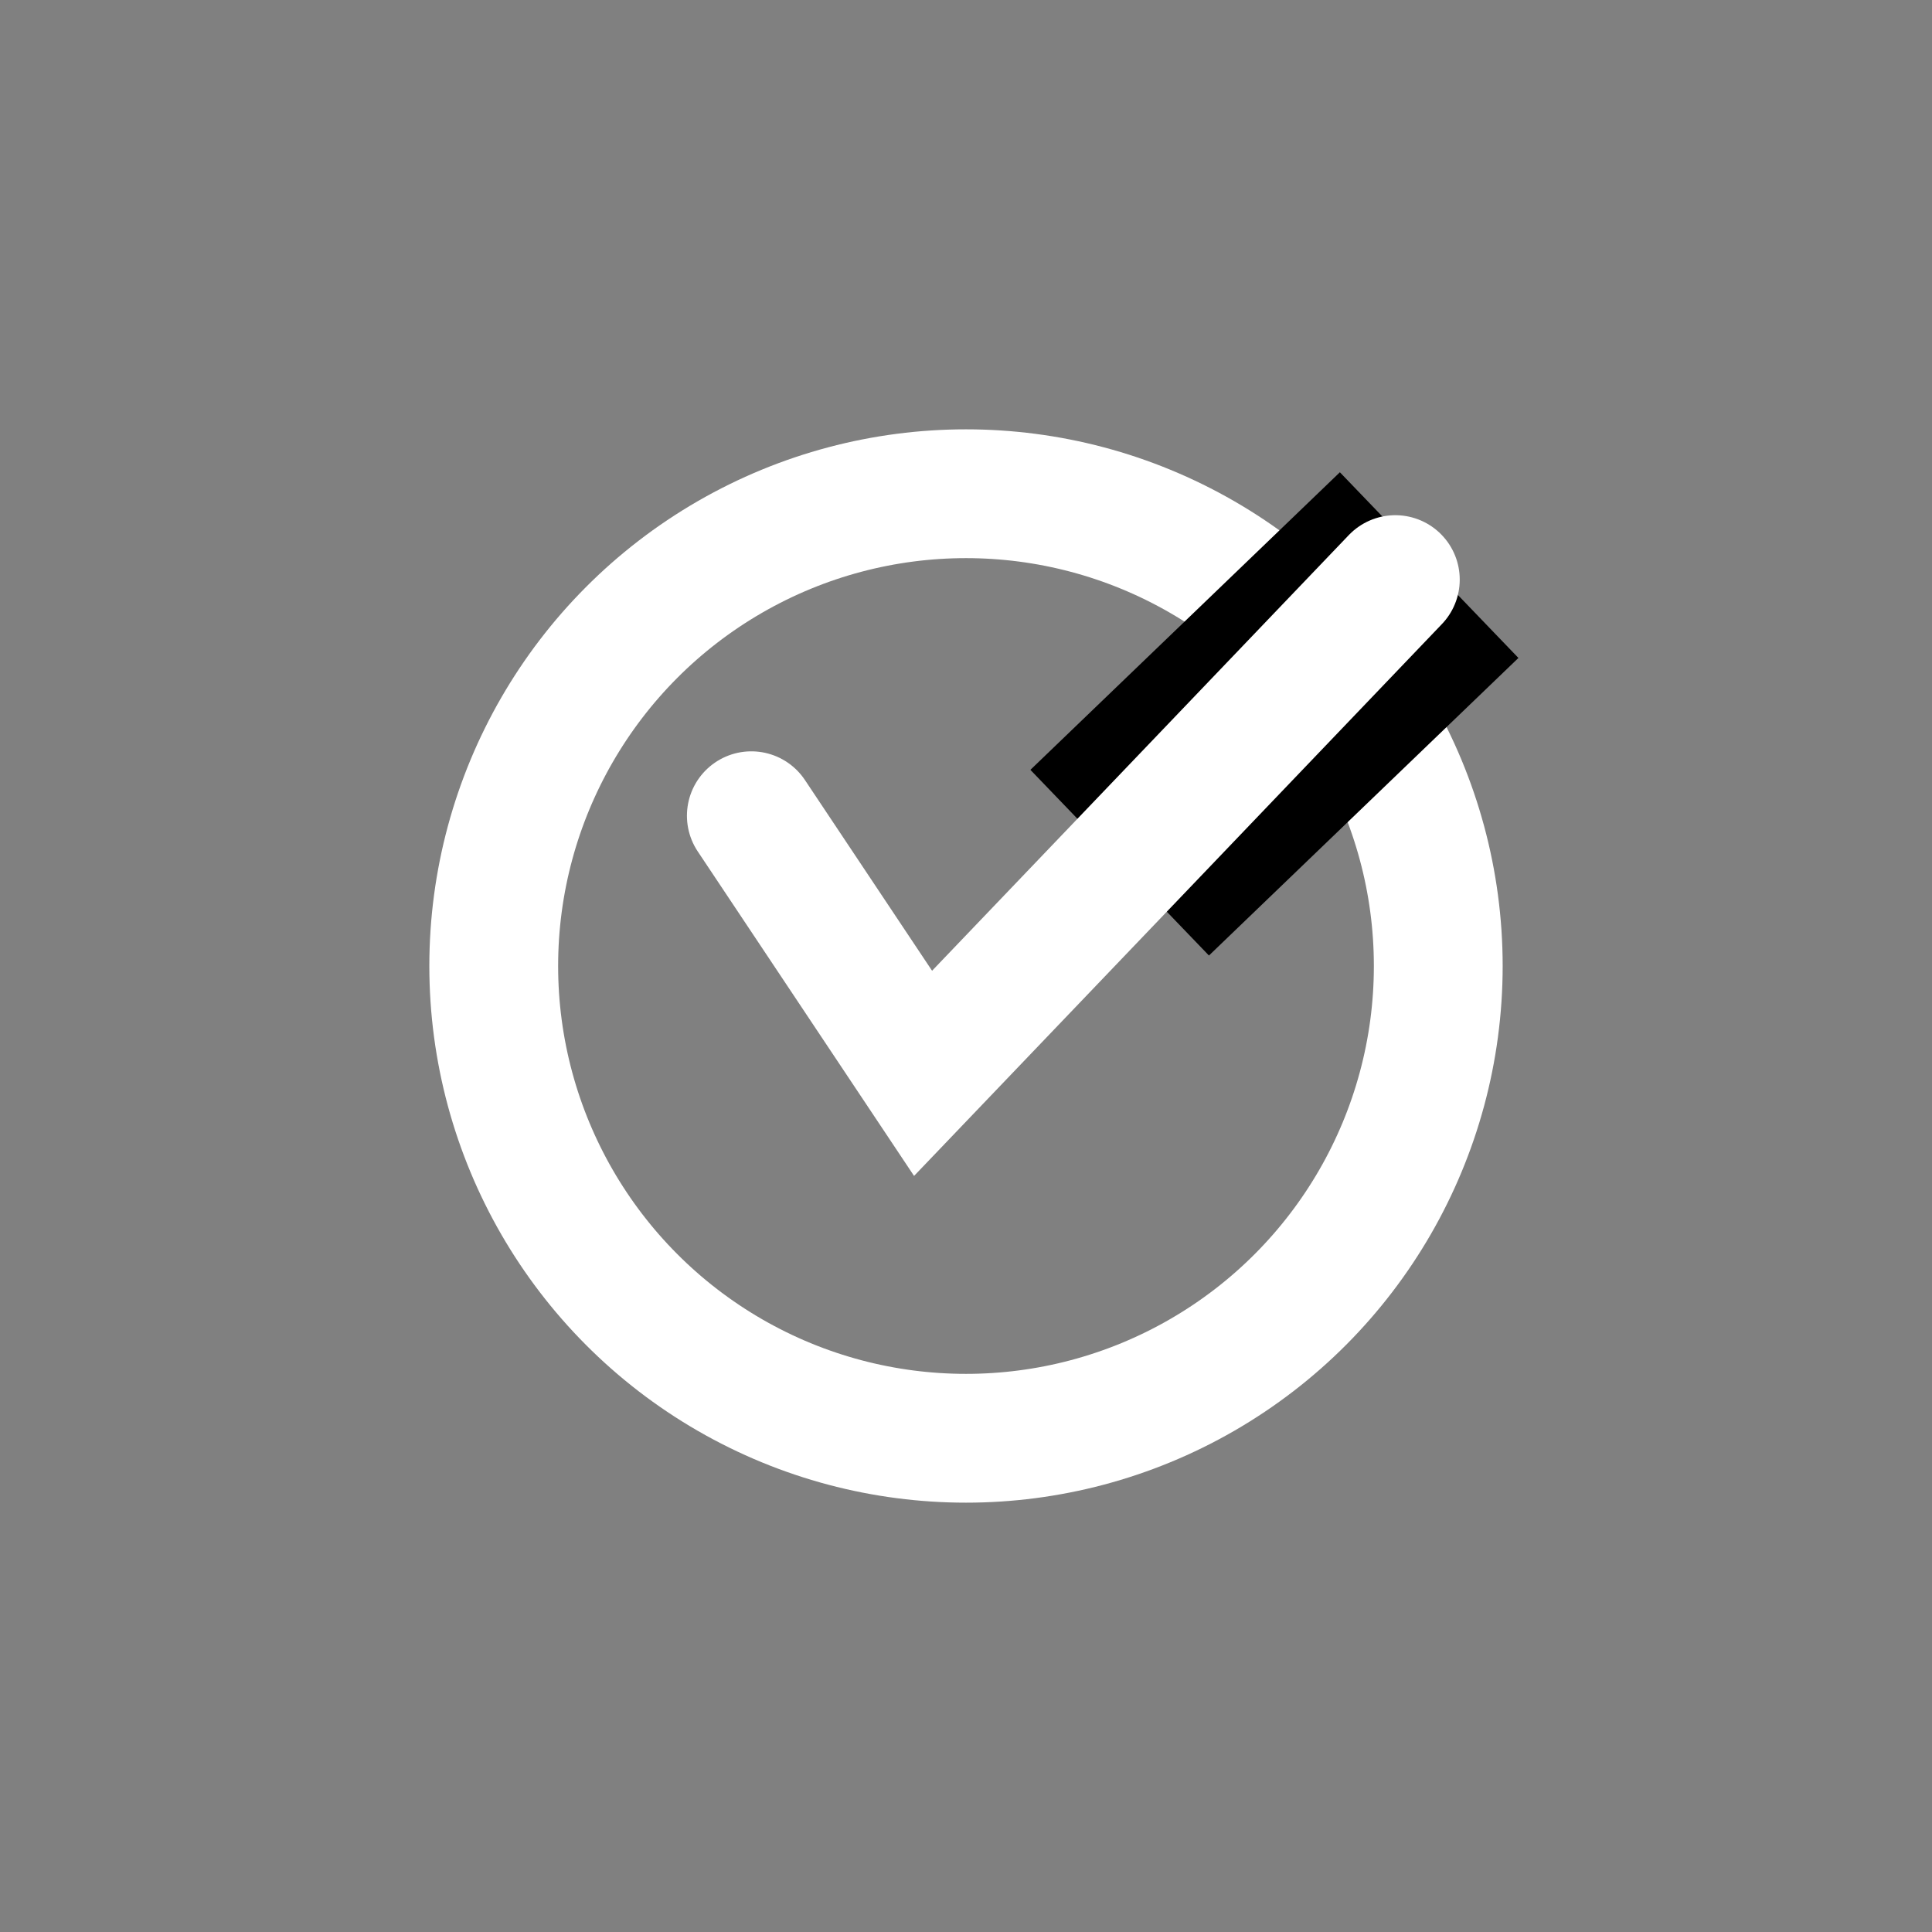 <svg xmlns="http://www.w3.org/2000/svg" width="45" height="45" viewBox="0 0 45 45" fill="none">
    <rect x="0" y="0" width="45" height="45" fill="#808080" stroke="none"/>
    <circle cx="22.5" cy="22.5" r="11" stroke="white" stroke-width="3"/>
    <rect x="24" y="17.931" width="10" height="6" transform="rotate(-43.877 24 17.931)" fill="black"/>
    <path d="M17.5 19L21.5 25L32.5 13.5" stroke="white" stroke-width="3" stroke-linecap="round"/>
</svg>